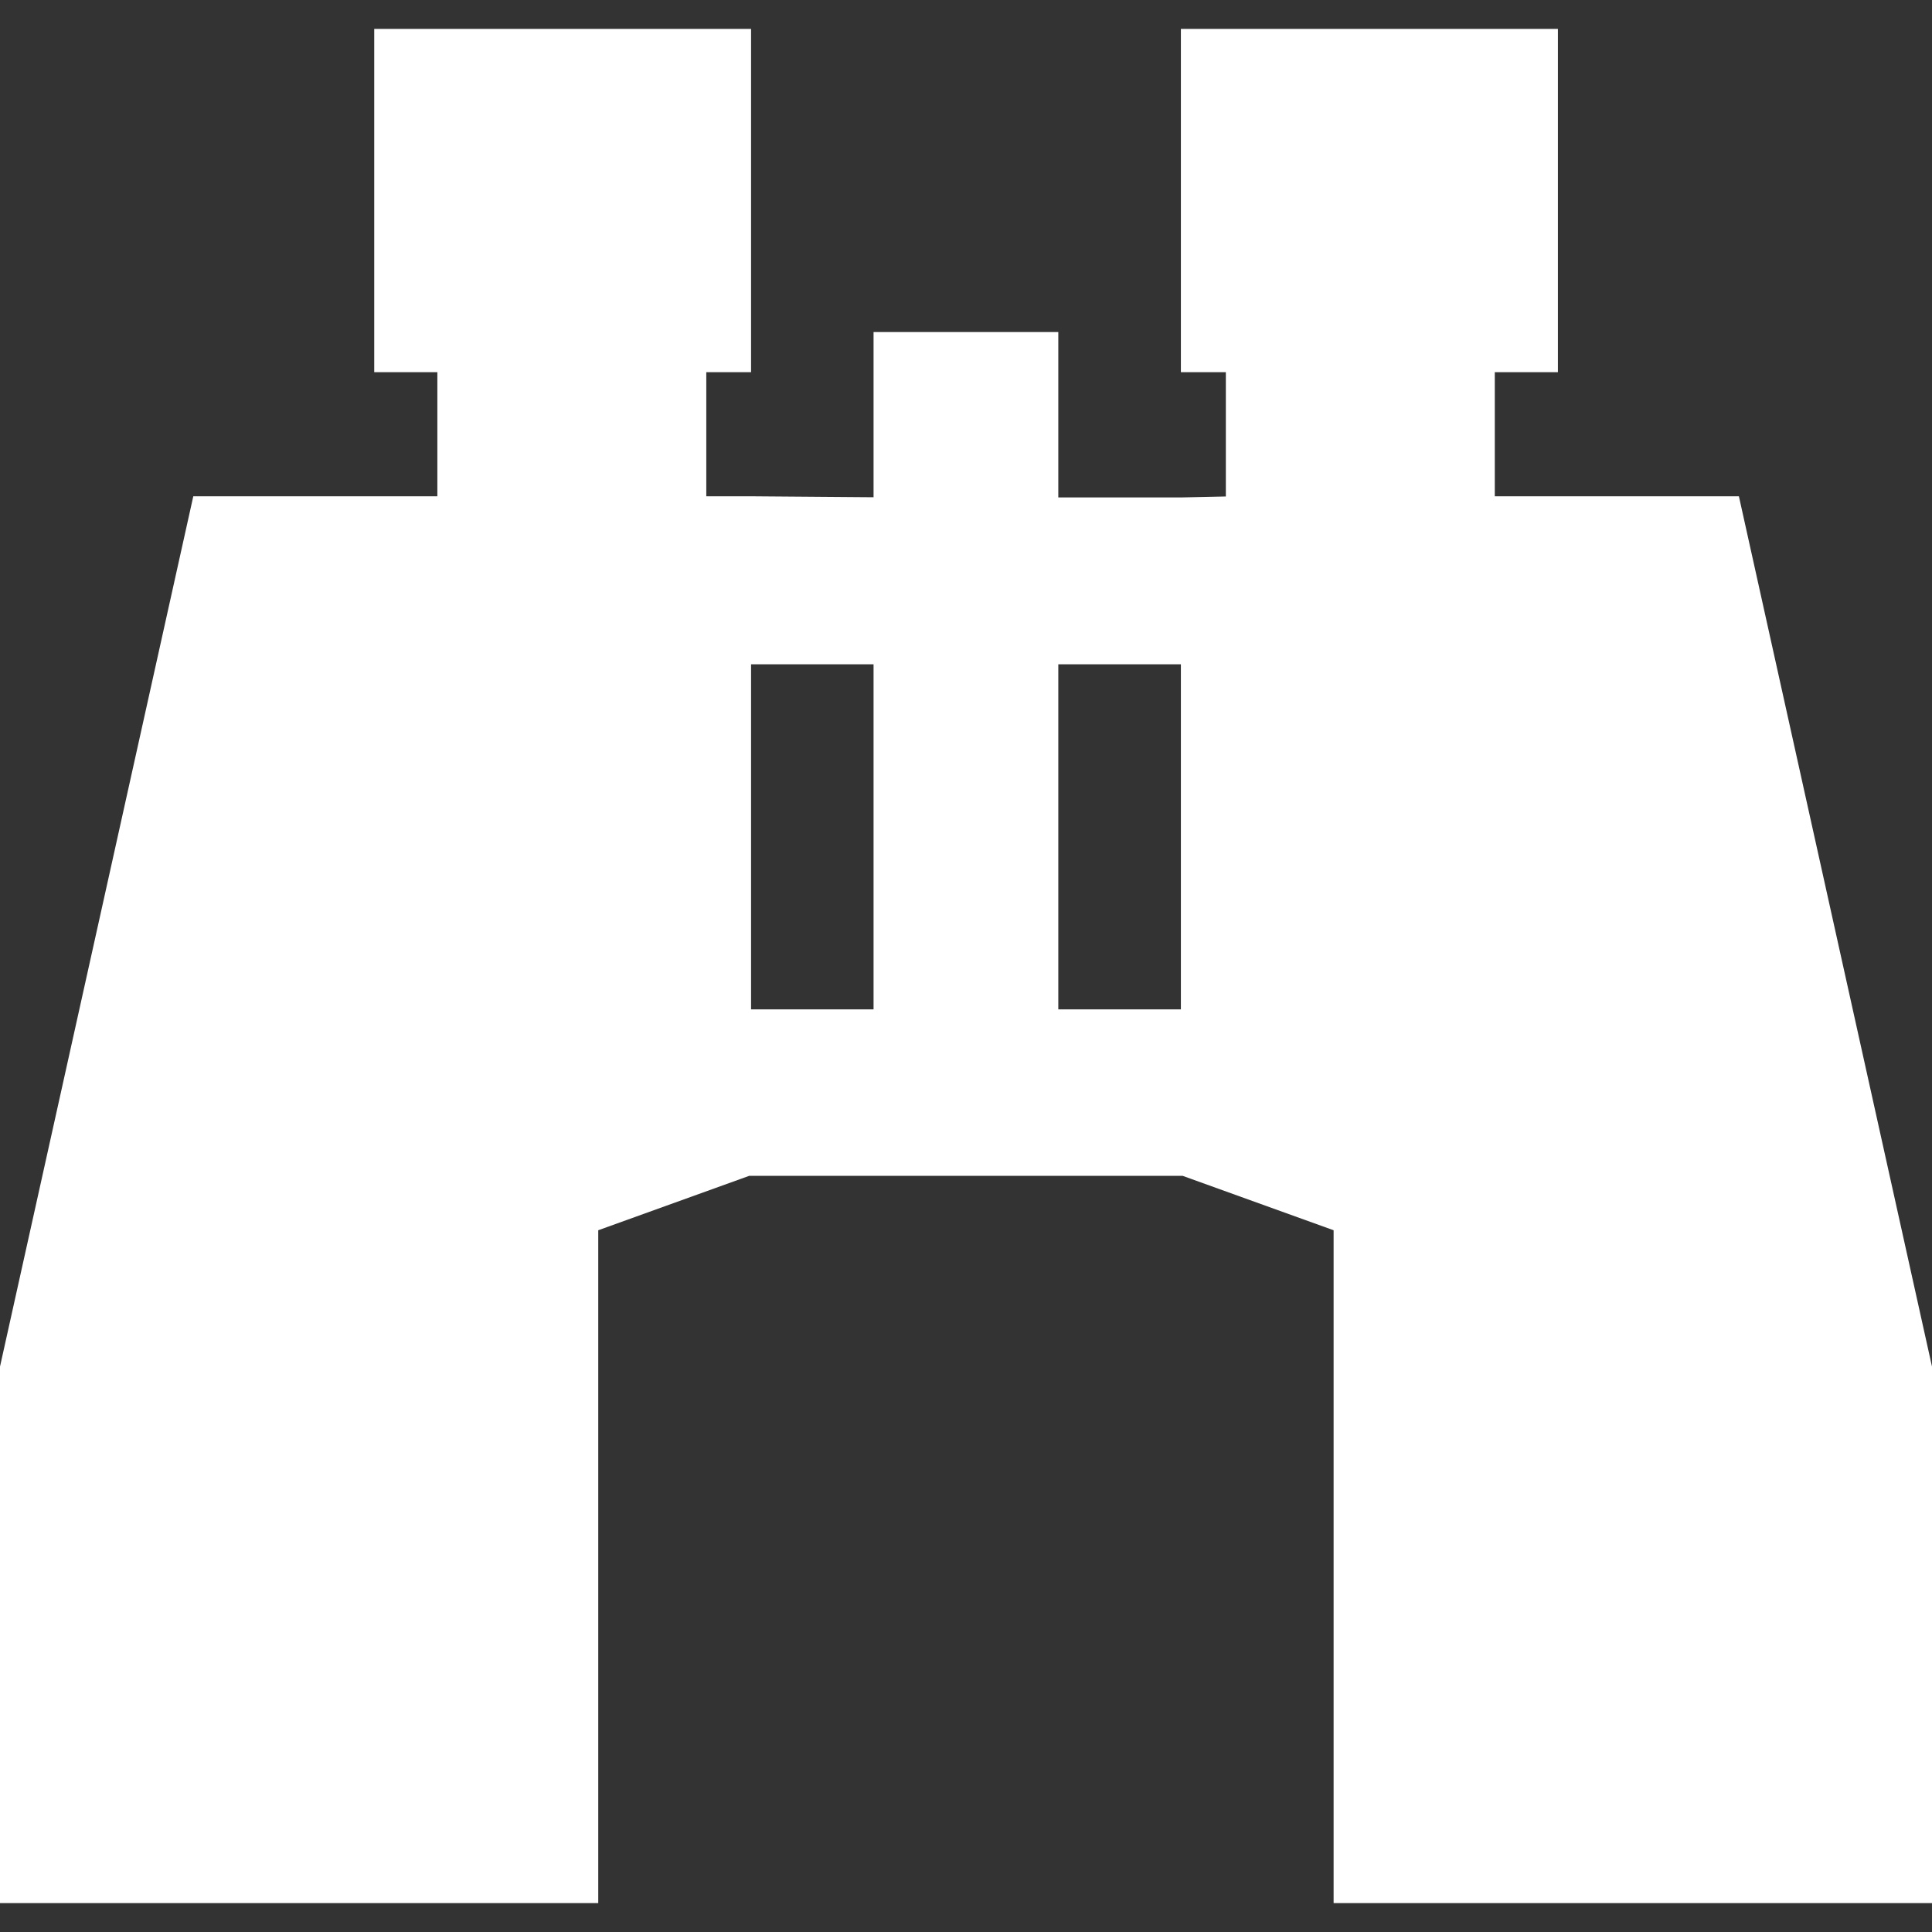 <?xml version="1.0" encoding="UTF-8" standalone="no"?><svg xmlns:dc="http://purl.org/dc/elements/1.1/" xmlns:cc="http://creativecommons.org/ns#" xmlns:rdf="http://www.w3.org/1999/02/22-rdf-syntax-ns#" xmlns:svg="http://www.w3.org/2000/svg" xmlns="http://www.w3.org/2000/svg" version="1.1" id="svg2" xml:space="preserve" width="40" height="40" viewBox="0 0 40 40"><rect x="0" y="0" width="40" height="40" fill="#333333" stroke="none"/><defs id="defs6" /><path d="m 18.086,6.875 h 3.825 v 3.424 h 2.538 l 0.931,-0.02 V 7.706 H 24.449 V 0.598 h 7.806 V 7.706 h -1.307 v 2.569 h 5.054 L 40,28.294 V 39.402 H 27.611 V 25.471 l -3.127,-1.127 h -8.971 l -3.127,1.127 V 39.402 H 0 V 28.294 L 4.002,10.275 H 9.055 V 7.706 H 7.748 V 0.598 H 15.55 V 7.706 h -0.927 v 2.569 h 0.927 l 2.536,0.02 z m 3.825,14.023 h 2.538 V 13.754 H 21.911 Z M 18.086,13.754 H 15.55 v 7.144 h 2.536 z" style="fill:#ffffff;fill-opacity:1;fill-rule:nonzero;stroke:none;stroke-width:0.835" id="path18" /></svg>